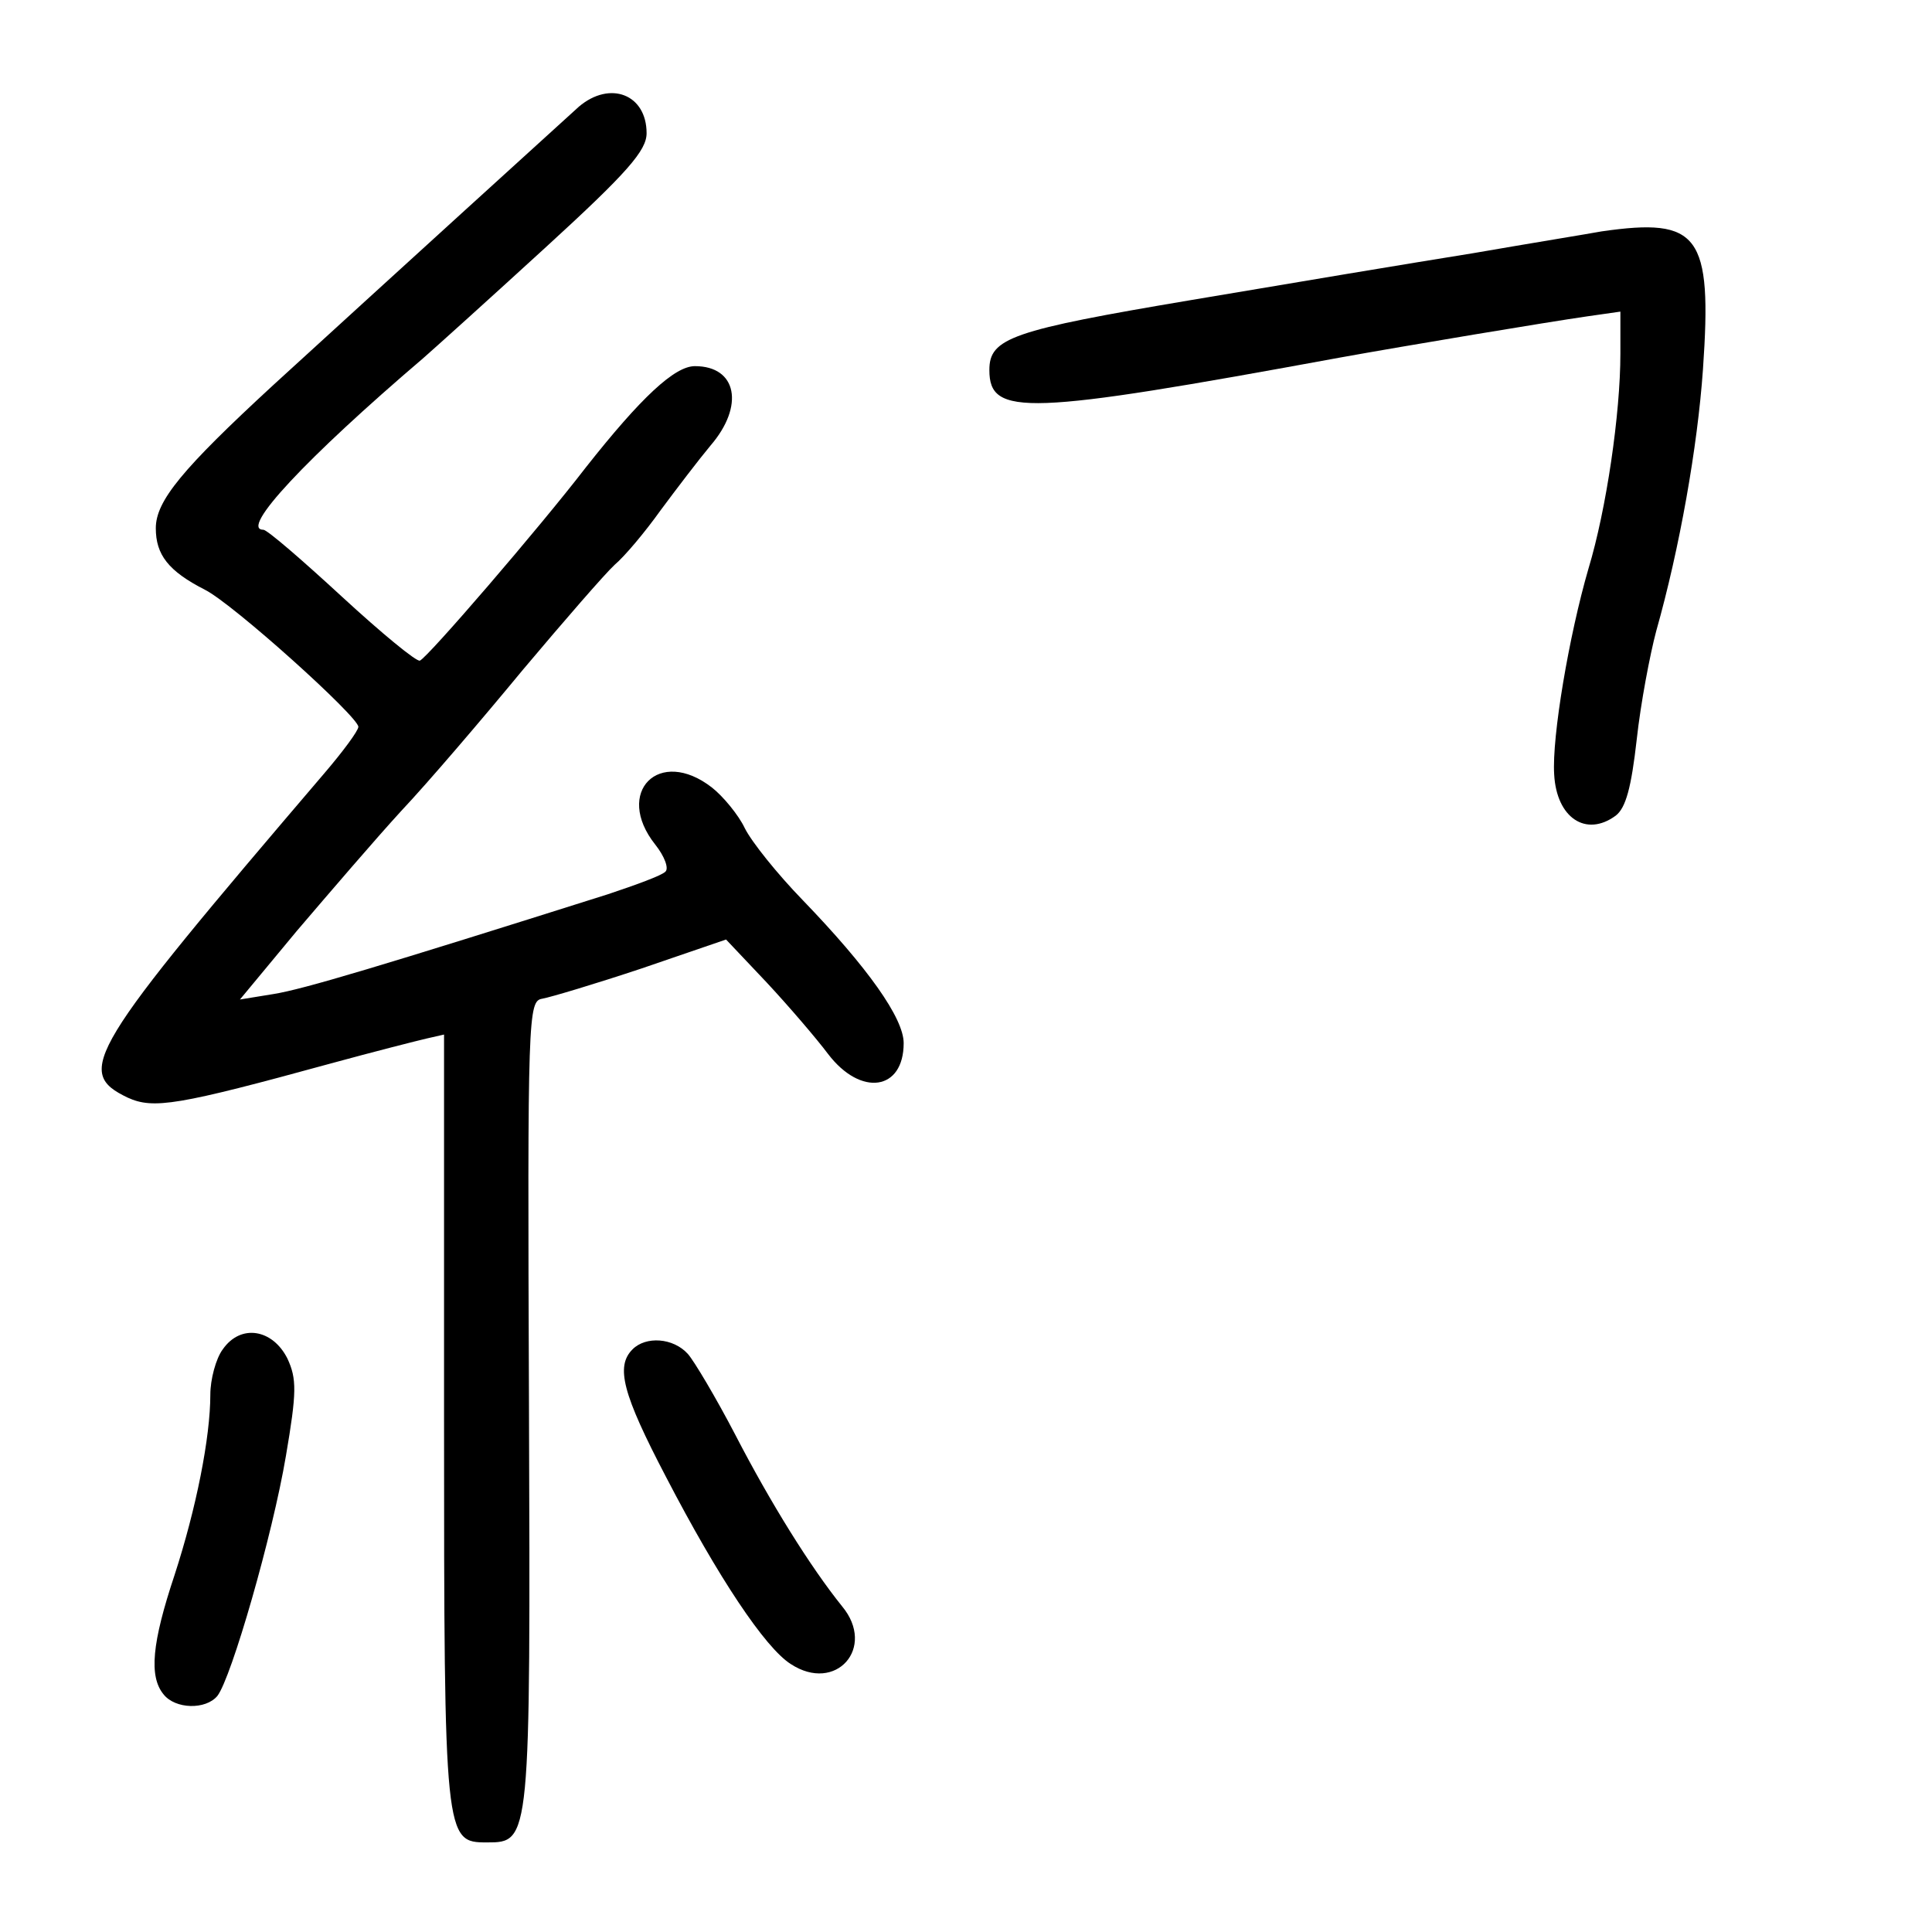 <?xml version="1.0" standalone="no"?>
<!DOCTYPE svg PUBLIC "-//W3C//DTD SVG 20010904//EN"
 "http://www.w3.org/TR/2001/REC-SVG-20010904/DTD/svg10.dtd">
<svg version="1.0" xmlns="http://www.w3.org/2000/svg"
 width="248pt" height="248pt" viewBox="0 0 248 248"
 preserveAspectRatio="xMidYMid meet">
<g transform="translate(0,248) scale(0.1,-0.1)"
fill="#000000" stroke="none">
<path d="M743 2343 c-20 -18 -253 -230 -393 -358 -116 -107 -150 -148 -150
-183 0 -34 16 -55 63 -79 36 -18 197 -163 197 -176 0 -5 -20 -32 -44 -60 -304
-356 -321 -383 -252 -416 33 -15 64 -10 261 44 55 15 110 29 123 32 l22 5 0
-493 c0 -541 1 -544 55 -544 56 0 56 0 54 565 -2 498 -1 515 17 518 11 2 68
19 128 39 l108 37 52 -55 c28 -30 64 -72 79 -92 42 -55 97 -47 97 14 0 32 -46
97 -130 184 -32 33 -65 74 -74 92 -8 17 -28 41 -42 52 -68 53 -126 -6 -73 -73
12 -15 18 -31 13 -35 -5 -5 -38 -17 -74 -29 -291 -92 -391 -122 -429 -128
l-43 -7 73 88 c41 48 101 118 134 154 34 36 104 118 156 181 53 63 106 124
118 135 13 11 39 42 59 70 20 27 49 65 64 83 44 51 34 102 -20 102 -26 0 -69
-40 -140 -130 -60 -78 -203 -244 -213 -248 -4 -2 -49 35 -100 82 -51 47 -96
86 -101 86 -31 0 55 92 205 220 16 14 87 78 158 143 105 96 129 124 129 146 0
50 -47 68 -87 34z"/>
<path d="M2056 2183 c-16 -3 -90 -15 -165 -28 -75 -12 -237 -39 -361 -60 -232
-39 -260 -49 -260 -90 0 -60 47 -58 450 16 83 15 269 46 318 53 l42 6 0 -54
c0 -77 -18 -200 -41 -276 -25 -86 -47 -216 -44 -264 3 -56 41 -81 79 -53 13
10 20 36 27 98 5 46 17 109 25 139 30 106 53 236 60 336 12 173 -5 195 -130
177z"/>
<path d="M286 748 c-9 -12 -16 -39 -16 -58 0 -55 -18 -146 -46 -232 -29 -87
-33 -130 -14 -153 15 -19 54 -20 69 -2 18 23 71 207 88 308 14 82 14 99 2 125
-19 38 -60 45 -83 12z"/>
<path d="M812 748 c-22 -22 -13 -57 43 -164 67 -129 127 -219 160 -240 58 -38
110 21 66 74 -41 51 -92 133 -137 220 -25 48 -53 95 -61 104 -19 21 -54 23
-71 6z"/>
</g>
</svg>

